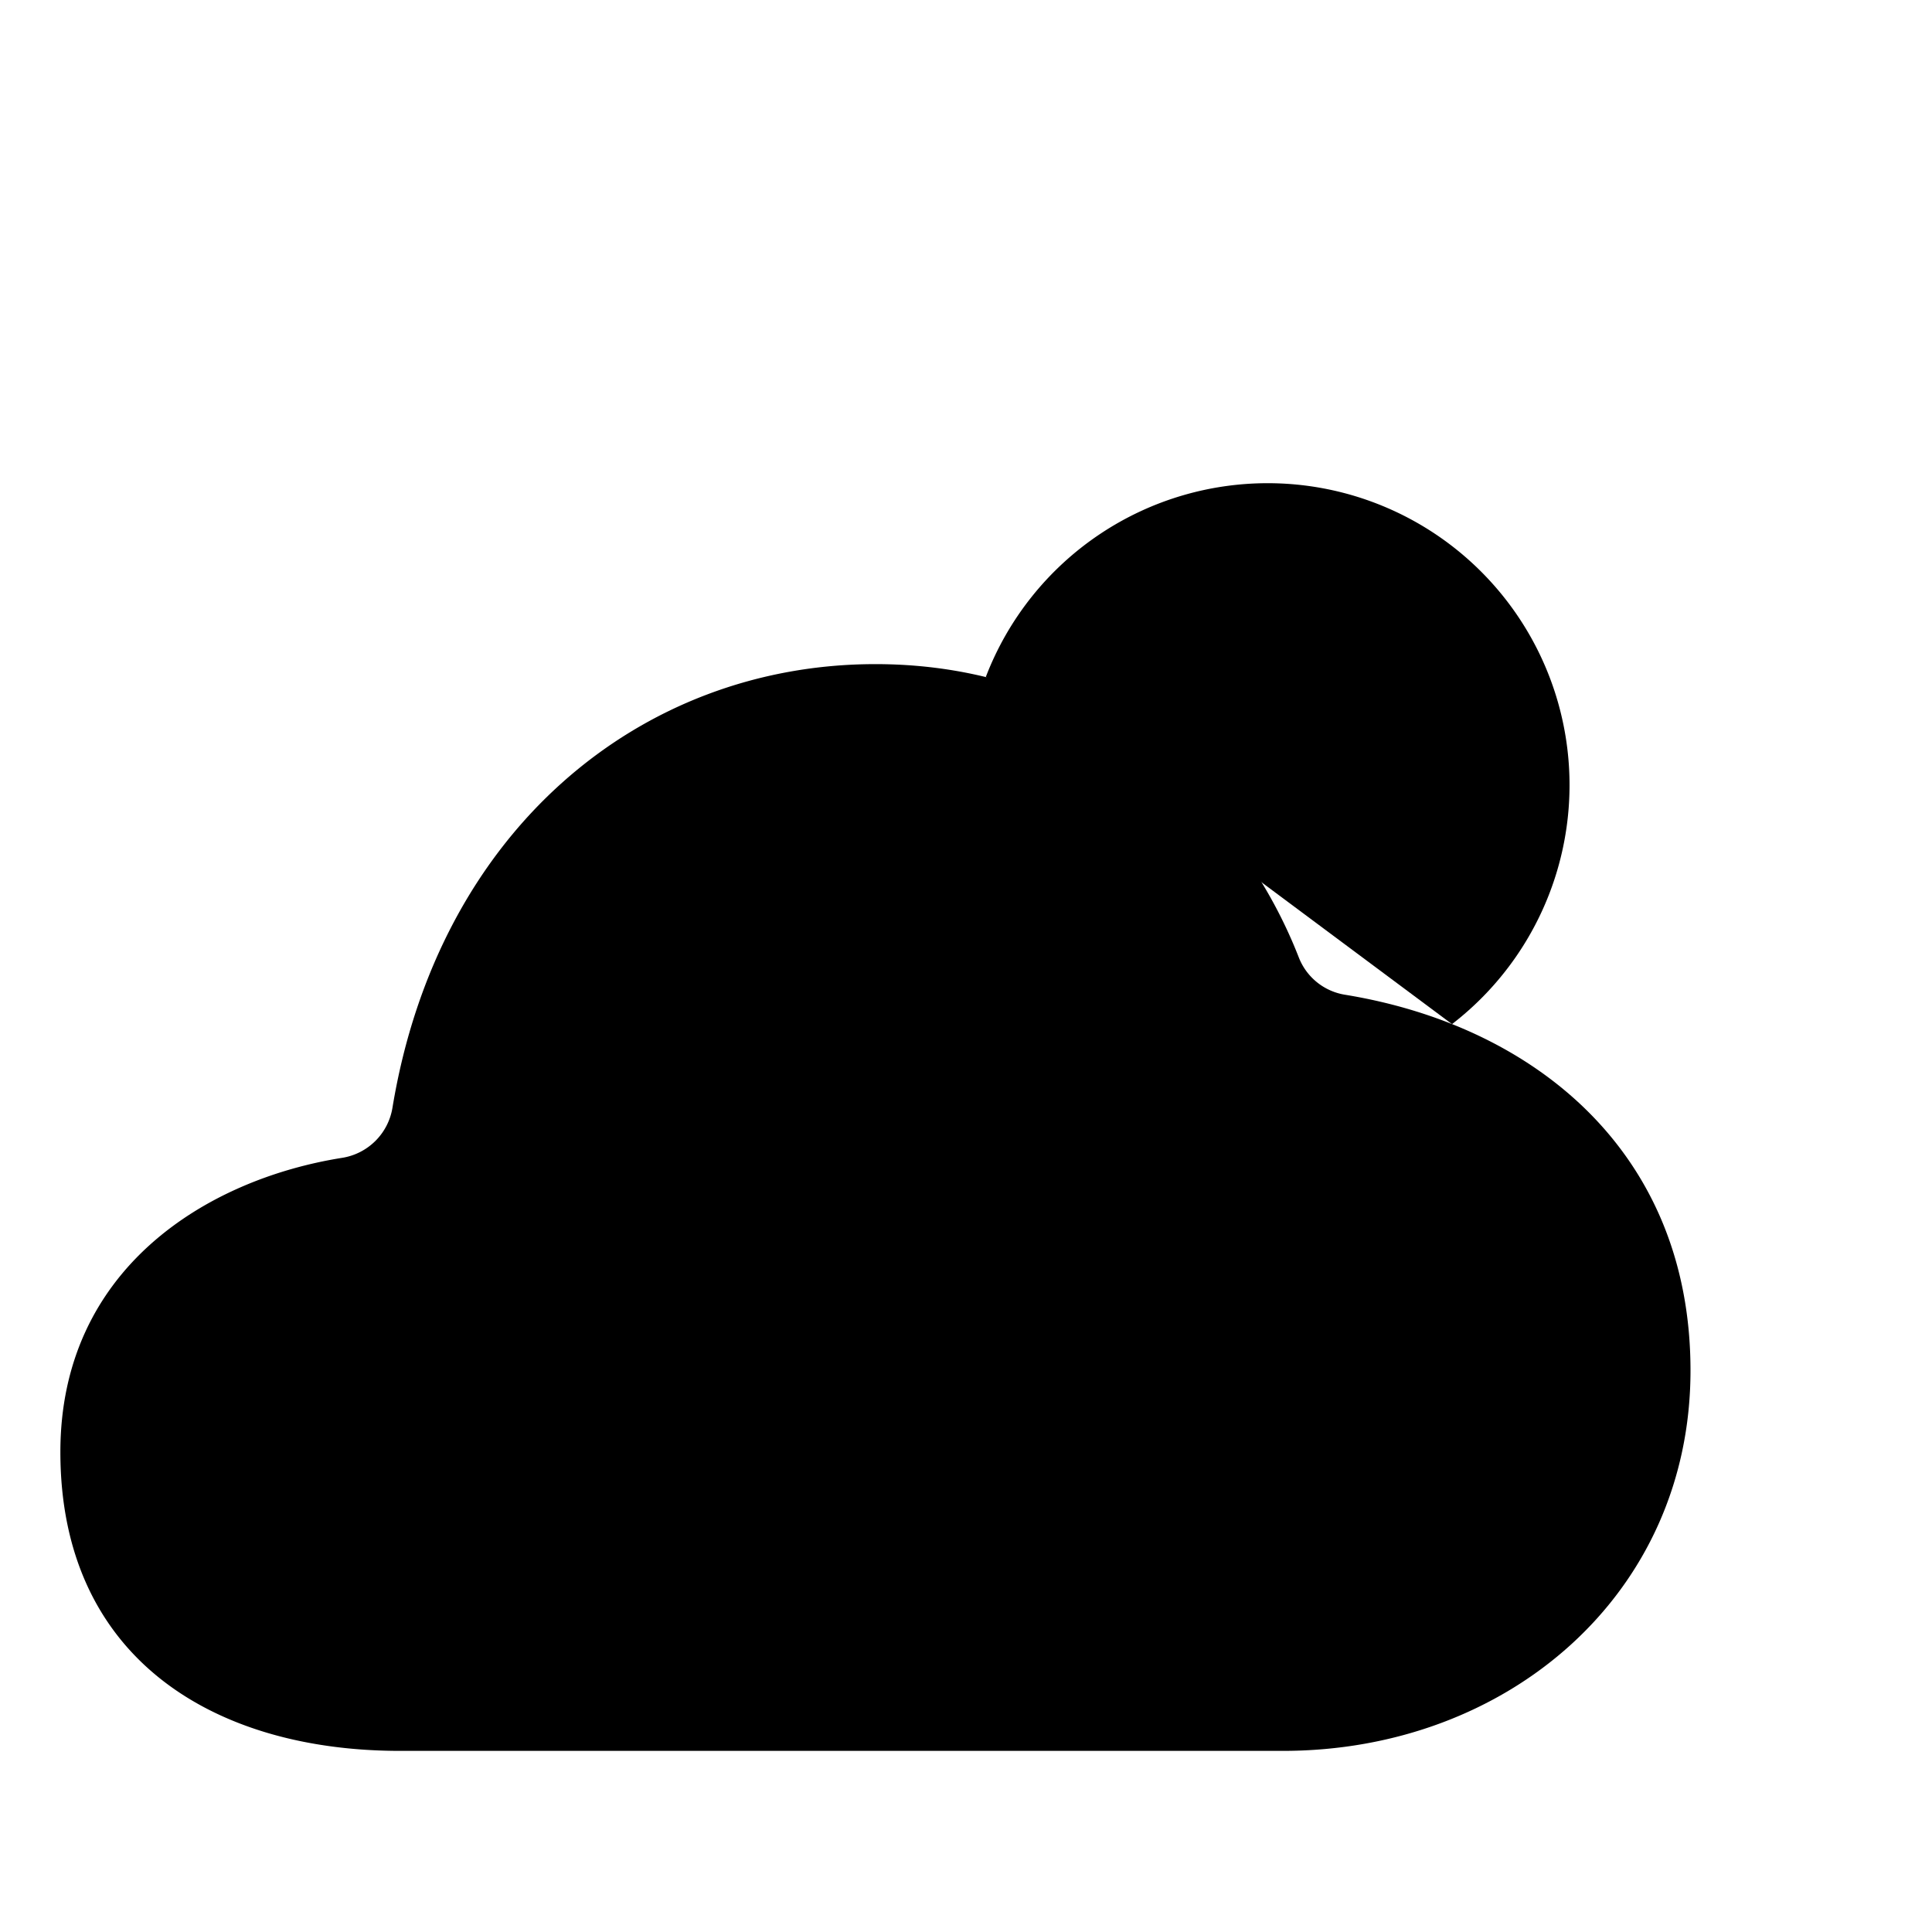 <svg xmlns="http://www.w3.org/2000/svg" class="ionicon" viewBox="0 0 512 512">
    <title>Partly Sunny</title>
    <path d="M90.61 306.85A16.07 16.07 0 00104 293.6C116.09 220.17 169.63 176 232 176c57.93 0 96.62 37.75 112.2 77.74a15.84 15.84 0 0012.2 9.87c50 8.15 91.6 41.54 91.6 99.59 0 59.4-48.6 100.8-108 100.8H106c-49.5 0-90-24.7-90-79.2 0-48.47 38.67-72.22 74.61-77.95z"
          stroke-linejoin="round" class="ionicon-fill-none ionicon-stroke-width"/>
    <path d="M384.8 271.4a80 80 0 10-123.55-92M464 208h32M336 48v32M222.86 94.86l22.63 22.63M449.14 94.86l-22.63 22.63"
          stroke-linecap="round" stroke-linejoin="round" class="ionicon-fill-none ionicon-stroke-width"/>
</svg>